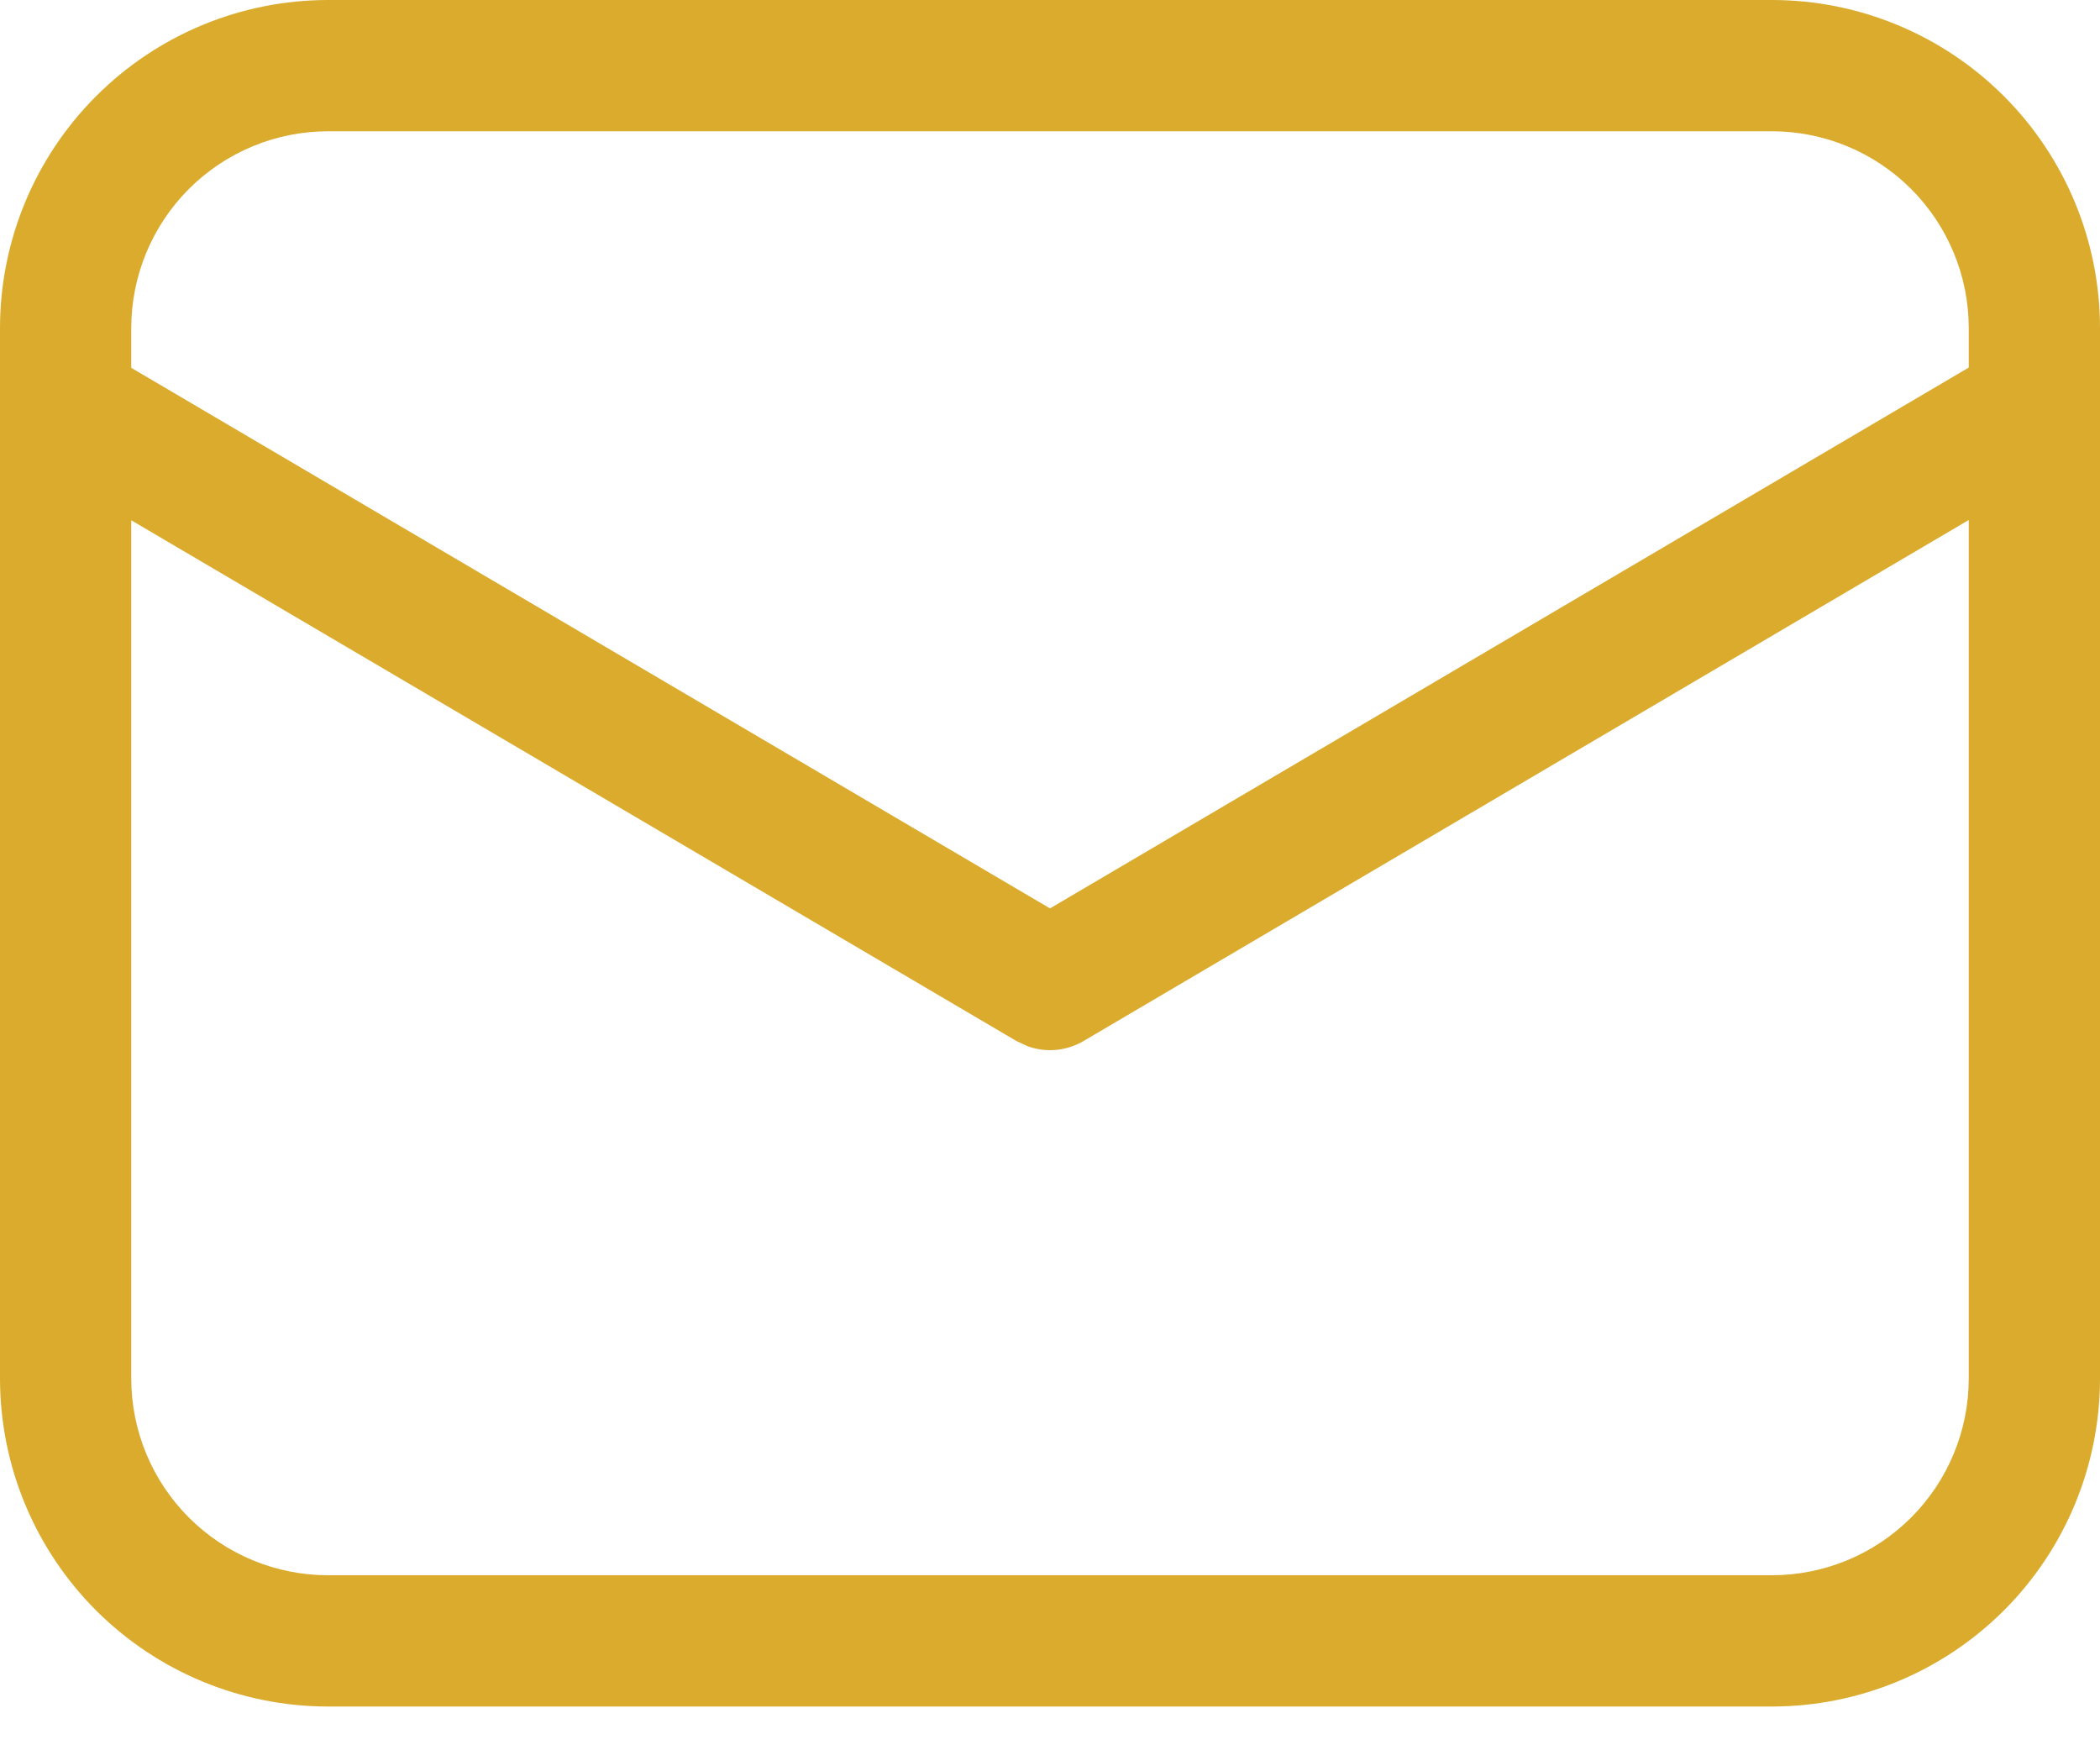 <svg width="24" height="20" viewBox="0 0 24 20" fill="none" xmlns="http://www.w3.org/2000/svg">
<path d="M20.25 0C21.245 0 22.198 0.395 22.902 1.099C23.605 1.802 24 2.756 24 3.75V15.75C24 16.745 23.605 17.699 22.902 18.402C22.198 19.105 21.245 19.5 20.25 19.5H3.75C2.755 19.5 1.802 19.105 1.098 18.402C0.395 17.699 0 16.745 0 15.75V3.75C0 2.756 0.395 1.802 1.098 1.099C1.802 0.395 2.755 0 3.75 0H20.25ZM22.5 5.942L12.381 11.897C12.285 11.953 12.178 11.987 12.068 11.997C11.957 12.007 11.846 11.992 11.742 11.954L11.619 11.897L1.5 5.945V15.75C1.5 16.347 1.737 16.919 2.159 17.341C2.581 17.763 3.153 18 3.75 18H20.25C20.847 18 21.419 17.763 21.841 17.341C22.263 16.919 22.5 16.347 22.5 15.75V5.942ZM20.25 1.5H3.75C3.153 1.5 2.581 1.737 2.159 2.159C1.737 2.581 1.5 3.154 1.5 3.75V4.203L12 10.38L22.5 4.2V3.75C22.5 3.154 22.263 2.581 21.841 2.159C21.419 1.737 20.847 1.5 20.25 1.5Z" fill="#DAAB2D"/>
</svg>
